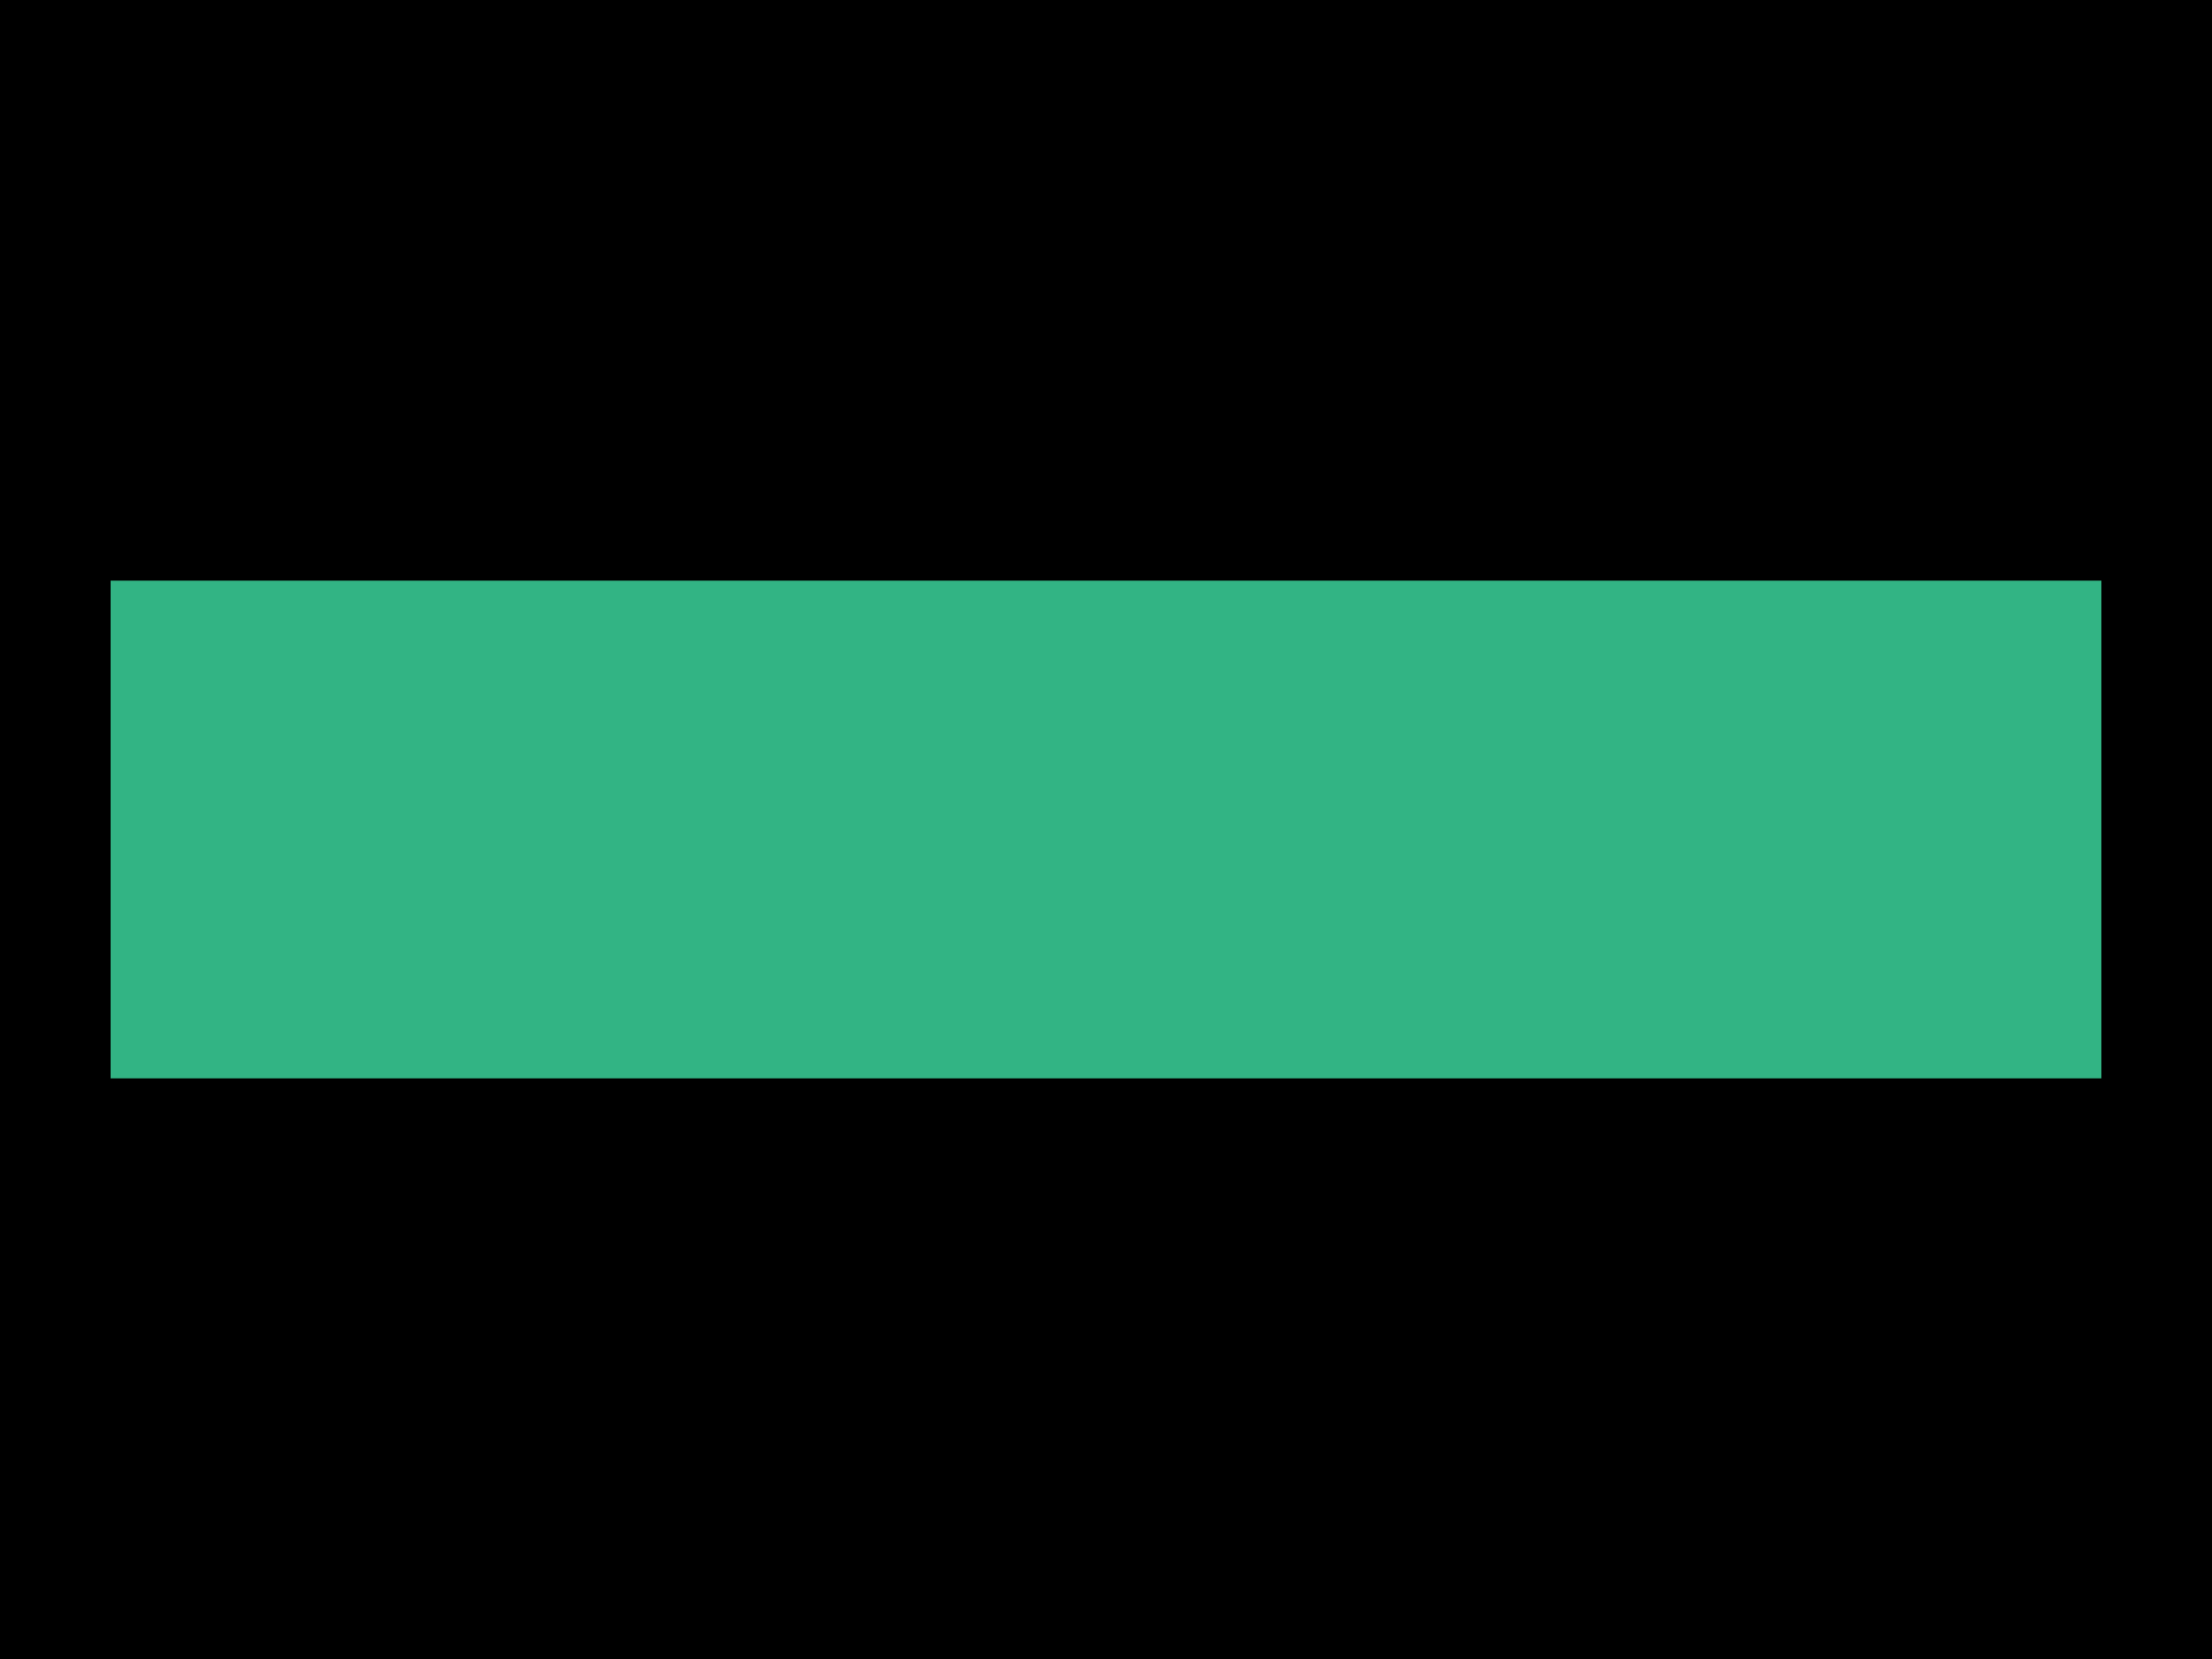 <svg width="80" height="60" viewBox="0 0 80 60" fill="none" xmlns="http://www.w3.org/2000/svg">
<rect width="80" height="60" fill="black"/>
<path d="M22 21H4V39H22H40H58H76V21H58H40H22Z" fill="#32B484"/>
</svg>
